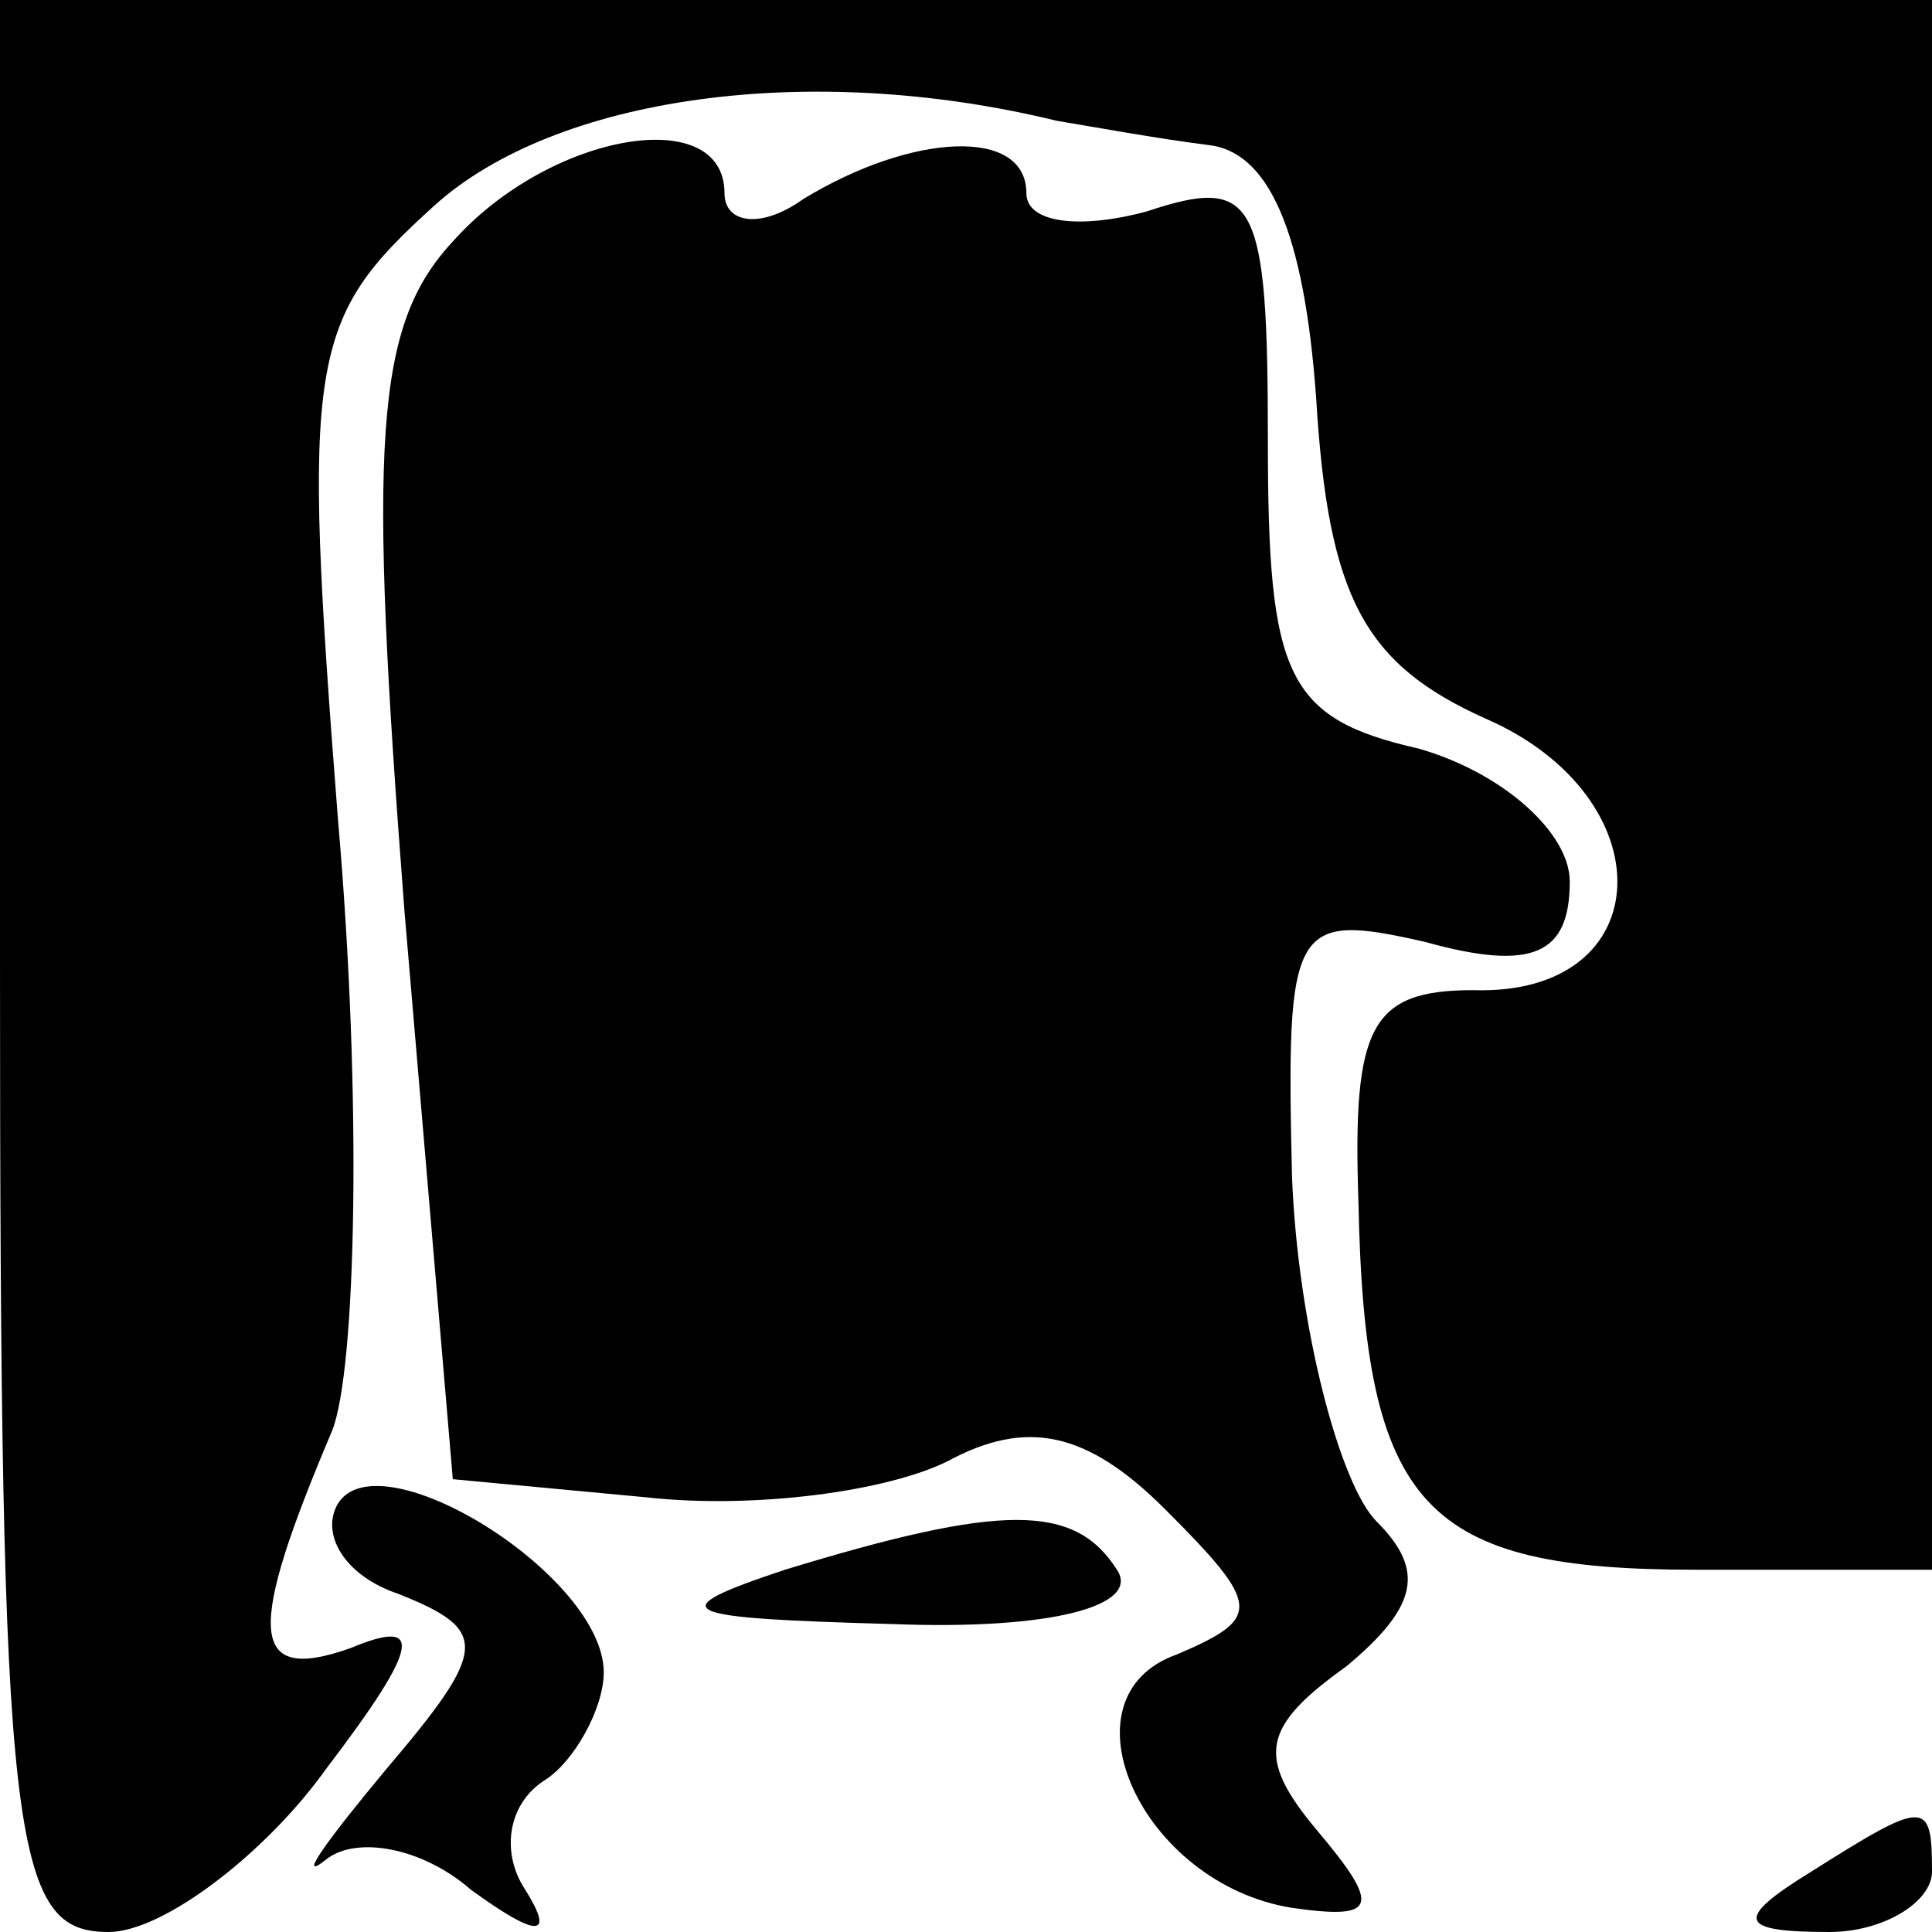 <?xml version="1.0" standalone="no"?>
<!DOCTYPE svg PUBLIC "-//W3C//DTD SVG 20010904//EN"
 "http://www.w3.org/TR/2001/REC-SVG-20010904/DTD/svg10.dtd">
<svg version="1.0" xmlns="http://www.w3.org/2000/svg"
 width="32pt" height="32pt" viewBox="0 0 32 32"
 preserveAspectRatio="xMidYMid meet">
<g transform="translate(0,32) scale(0.1,-0.1)"
fill="#000000" stroke="none">
<path fill="#000000" stroke="none" d="M0 160 c0 -146 2 -160 18 -160 9 0 26
13 36 27 16 21 16 25 4 20 -17 -6 -17 3 -3 36 4 10 5 55 1 101 -6 77 -5 83 16
102 20 18 62 24 103 14 6 -1 17 -3 25 -4 10 -1 16 -14 18 -42 2 -33 8 -44 28
-53 30 -13 29 -46 -2 -45 -17 0 -20 -6 -19 -35 1 -51 11 -61 56 -61 l39 0 0
130 0 130 -160 0 -160 0 0 -160z"/>
<path fill="#000000" stroke="none" d="M75 280 c-13 -14 -14 -33 -8 -111 l8
-94 32 -3 c18 -2 40 1 50 6 13 7 23 5 36 -8 16 -16 16 -18 2 -24 -20 -7 -6
-38 19 -42 14 -2 15 0 4 13 -10 12 -9 17 5 27 12 10 13 16 5 24 -6 6 -13 32
-14 57 -1 42 0 44 22 39 18 -5 24 -2 24 10 0 8 -11 18 -25 22 -22 5 -25 12
-25 51 0 40 -2 44 -20 38 -11 -3 -20 -2 -20 3 0 11 -19 10 -37 -1 -7 -5 -13
-4 -13 1 0 15 -29 10 -45 -8z"/>
<path fill="#000000" stroke="none" d="M56 71 c-3 -5 1 -12 10 -15 15 -6 15
-9 -2 -29 -10 -12 -15 -19 -10 -15 5 4 16 2 24 -5 11 -8 14 -8 9 0 -4 6 -3 14
3 18 5 3 10 12 10 18 0 16 -37 39 -44 28z"/>
<path fill="#000000" stroke="none" d="M130 60 c-21 -7 -18 -8 18 -9 26 -1 41
3 37 9 -7 11 -19 11 -55 0z"/>
<path fill="#000000" stroke="none" d="M300 10 c-13 -8 -12 -10 3 -10 9 0 17
5 17 10 0 12 -1 12 -20 0z"/>
</g>
</svg>
